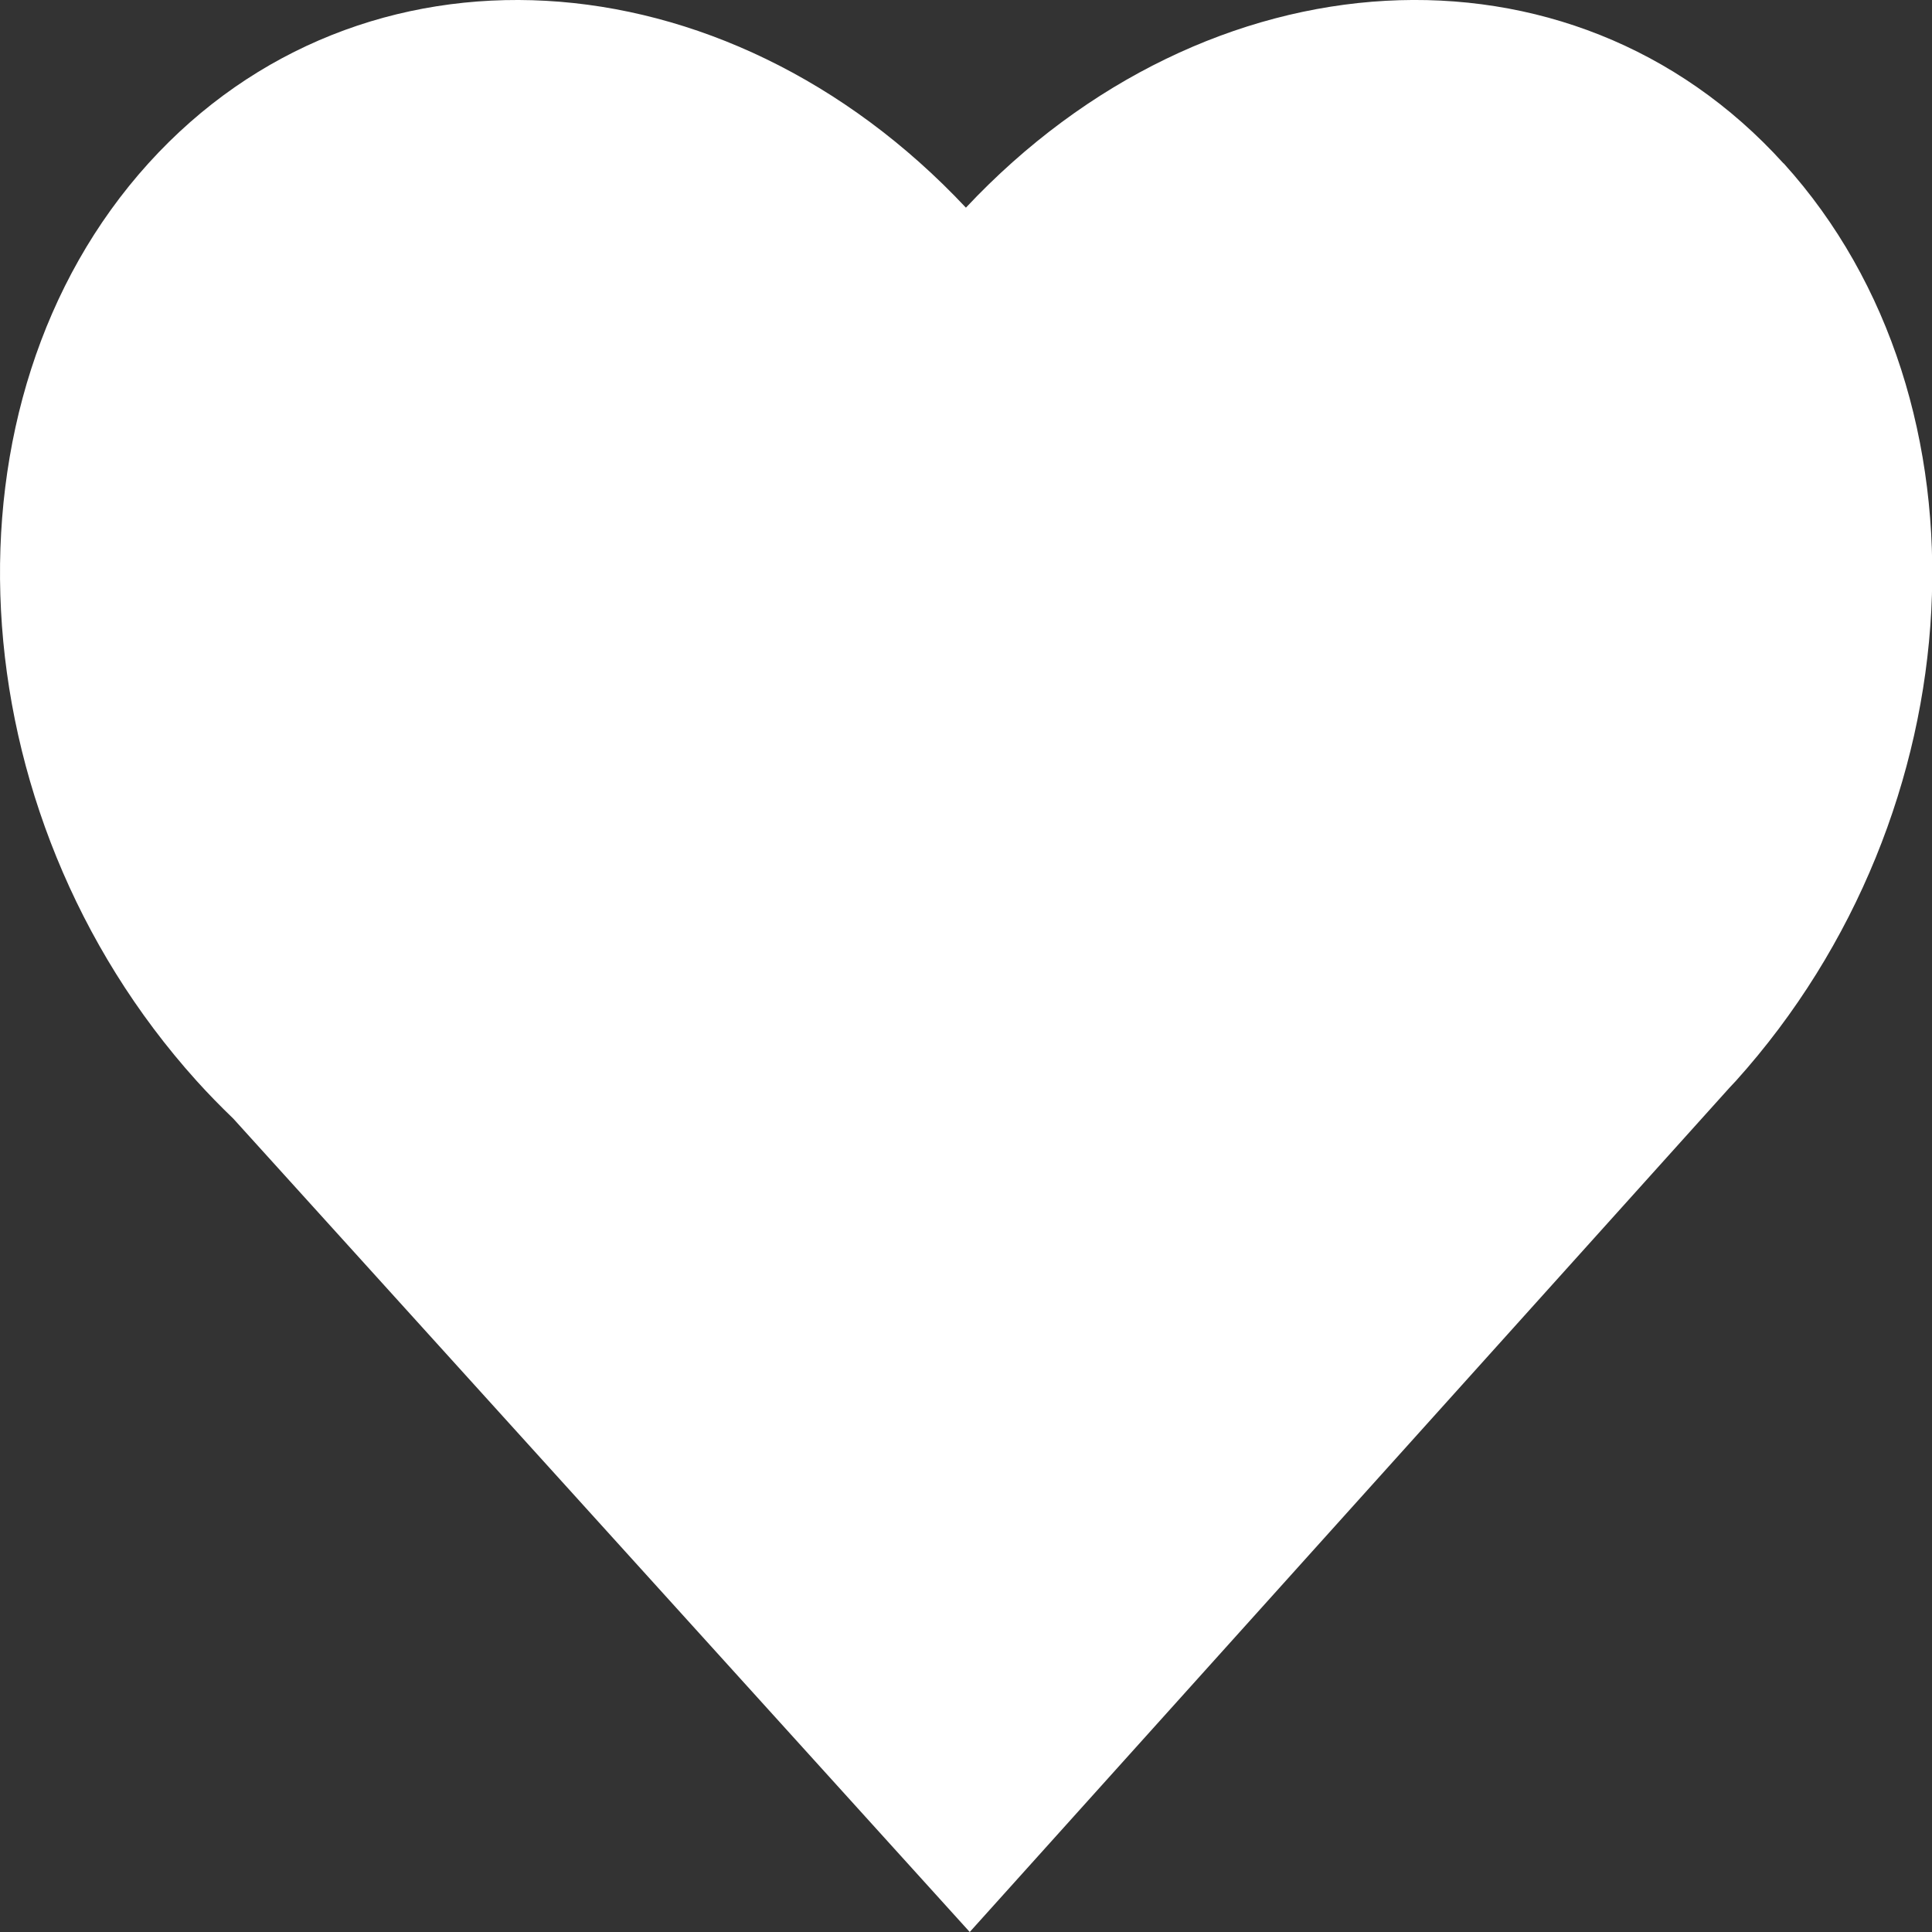 <svg xmlns="http://www.w3.org/2000/svg" xmlns:xlink="http://www.w3.org/1999/xlink" width="32.293" height="32.293" viewBox="0 0 32.293 32.293">
  <rect x="0" y="0" width="32.293" height="32.293" fill="#333333" stroke="none"/>
  <defs>
    <clipPath id="clip-path">
      <rect id="Rectangle_60" data-name="Rectangle 60" width="32.293" height="32.293" fill="none"/>
    </clipPath>
  </defs>
  <g id="Groupe_124" data-name="Groupe 124" transform="translate(0 0)">
    <g id="Groupe_123" data-name="Groupe 123" transform="translate(0 0)" clip-path="url(#clip-path)">
      <path id="Tracé_130" data-name="Tracé 130" d="M29.808,2.728c-3.55-3.919-9.617-3.568-13.663.743C12.1-.839,6.033-1.191,2.483,2.728c-3.6,3.977-3.244,10.842.8,15.335.2.222.407.433.617.635h0L16.209,32.293l12.7-14.113,0,0c.035-.038.071-.074.106-.113,4.043-4.492,4.4-11.358.8-15.335" transform="translate(0 0)" fill="#fff"/>
    </g>
  </g>
</svg>
